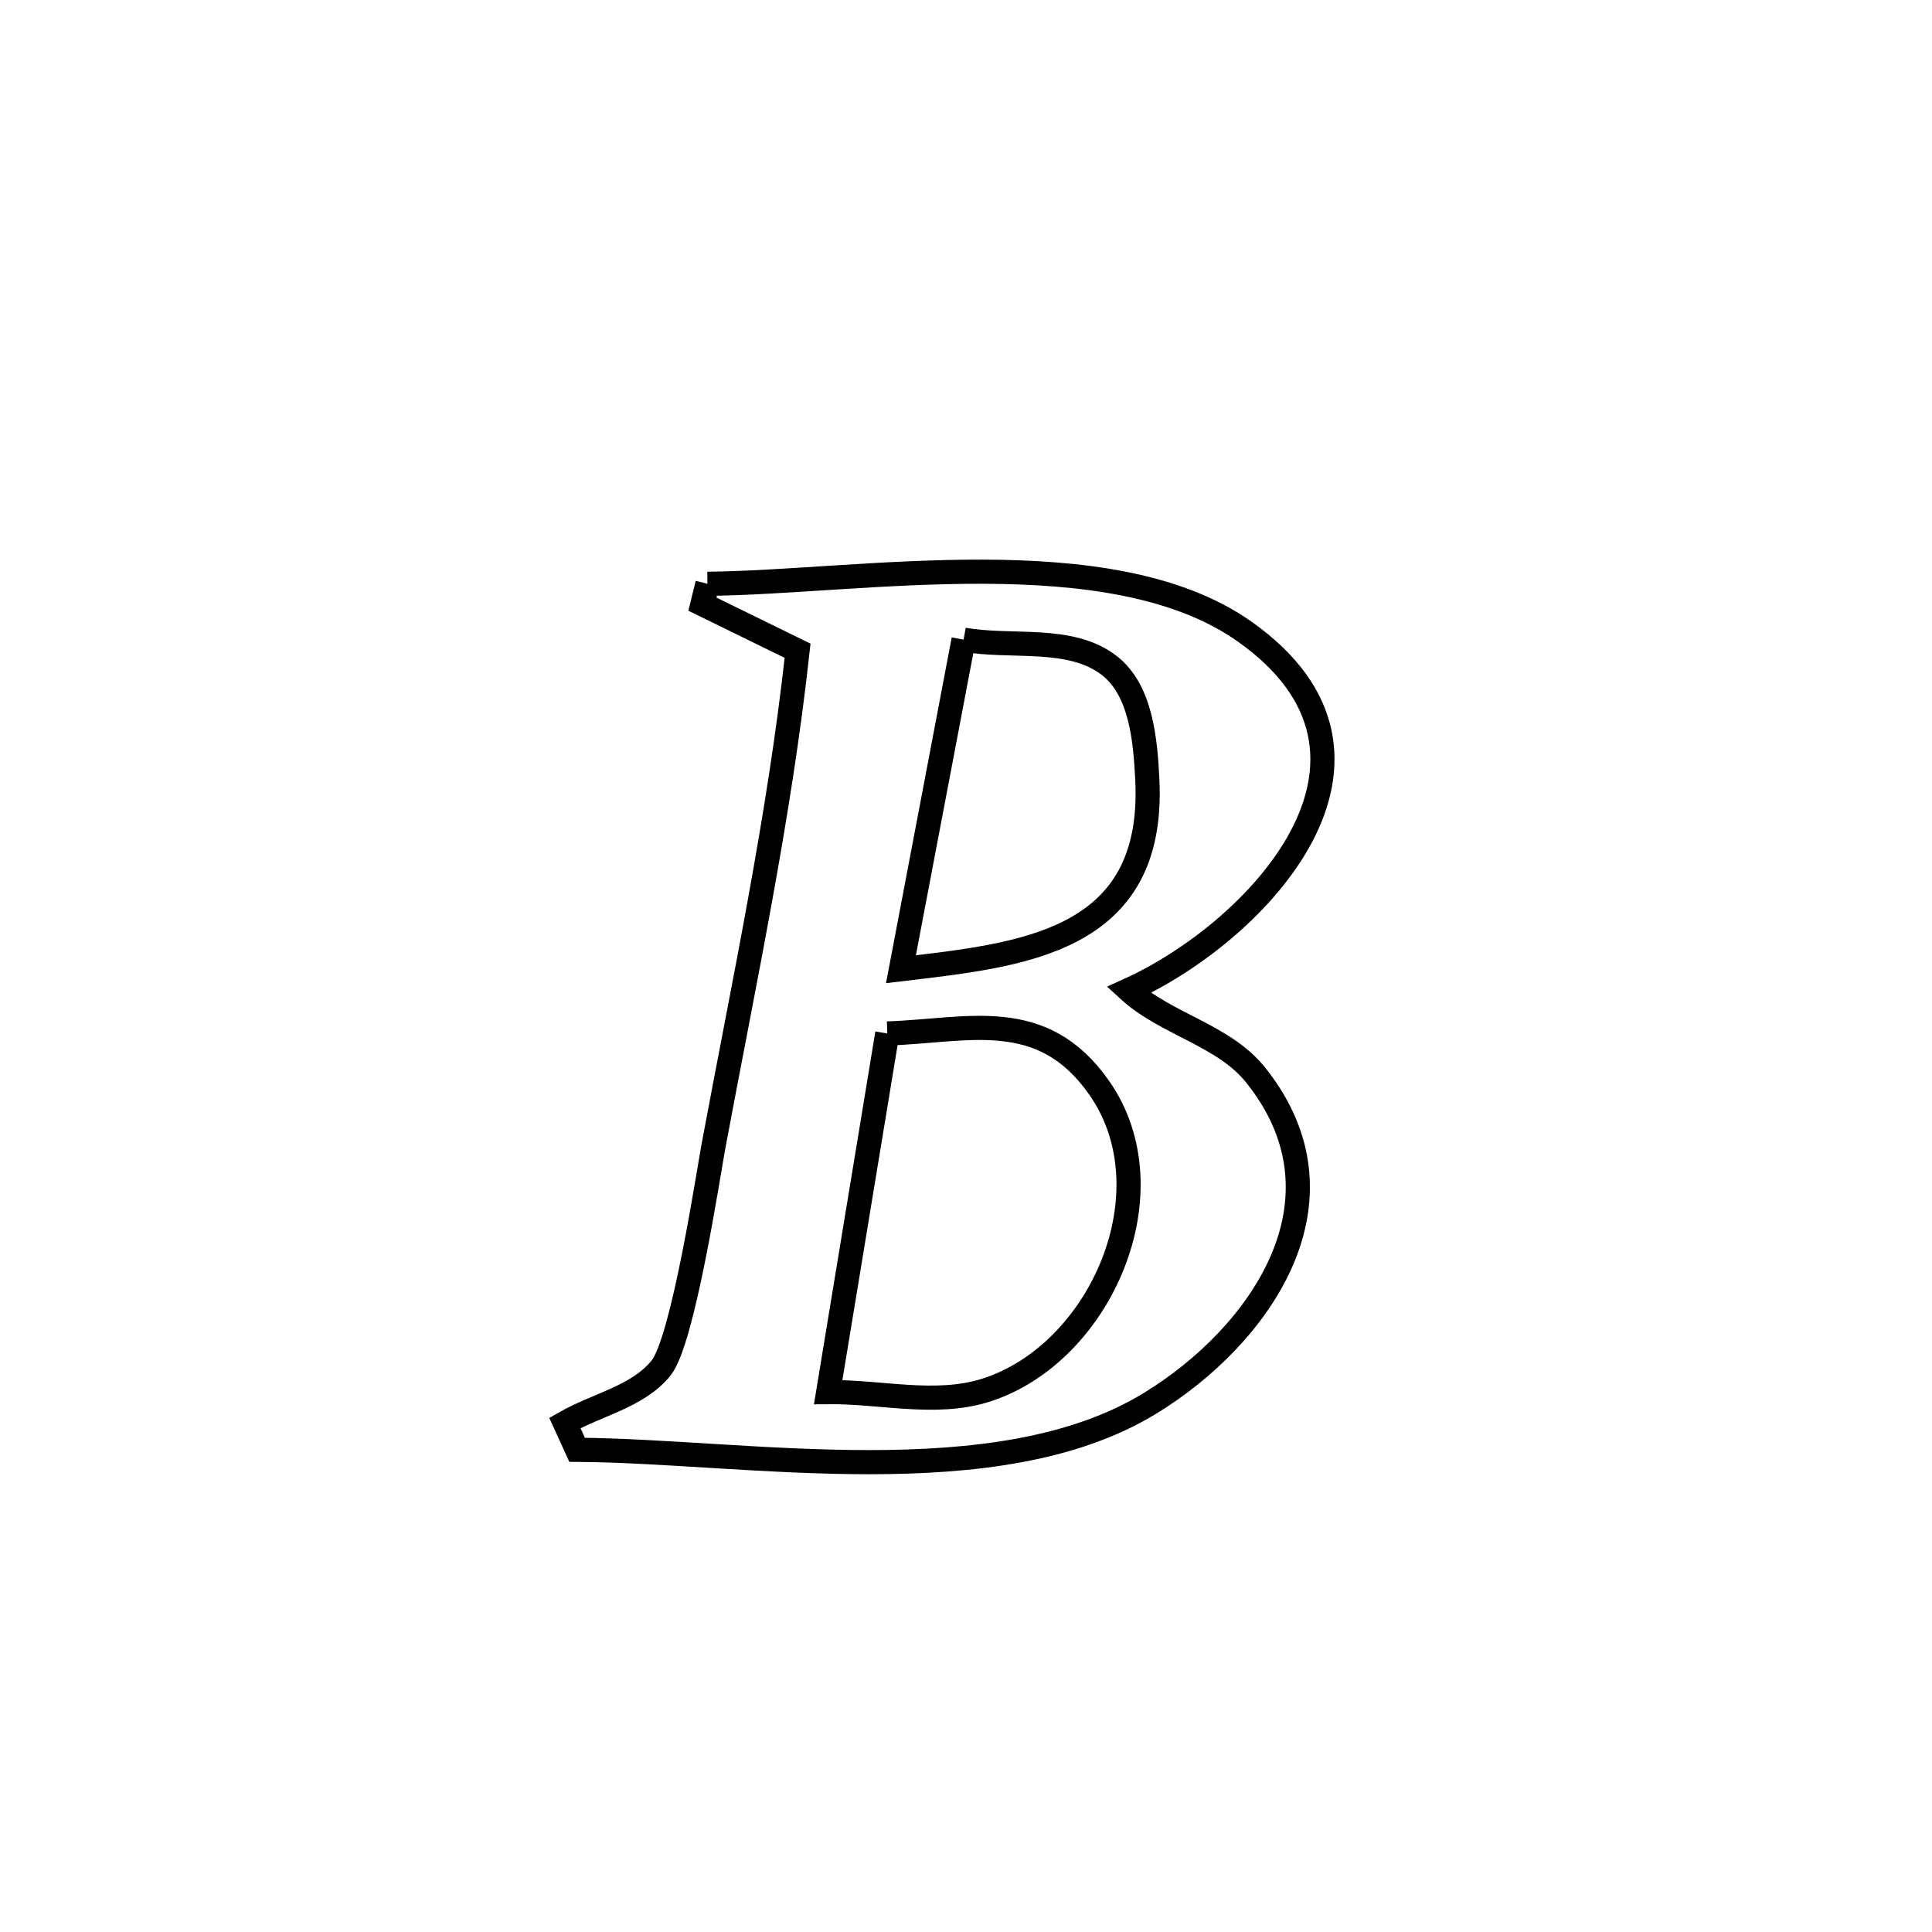 <svg xmlns="http://www.w3.org/2000/svg" viewBox="0.0 0.0 24.0 24.0" height="200px" width="200px"><path fill="none" stroke="black" stroke-width=".3" stroke-opacity="1.0"  filling="0" d="M8.788 7.252 L8.788 7.252 C10.685 7.235 13.797 6.671 15.46 7.845 C17.67 9.406 15.621 11.574 14.021 12.299 L14.021 12.299 C14.487 12.725 15.201 12.859 15.596 13.352 C16.848 14.913 15.645 16.602 14.287 17.432 C12.38 18.599 9.27 18.023 7.169 18.01 L7.169 18.01 C7.118 17.898 7.068 17.787 7.017 17.676 L7.017 17.676 C7.415 17.448 7.924 17.351 8.212 16.994 C8.487 16.653 8.802 14.564 8.862 14.243 C9.245 12.186 9.68 10.166 9.908 8.084 L9.908 8.084 C9.514 7.891 9.12 7.698 8.726 7.505 L8.726 7.505 C8.747 7.421 8.767 7.336 8.788 7.252 L8.788 7.252"></path>
<path fill="none" stroke="black" stroke-width=".3" stroke-opacity="1.0"  filling="0" d="M11.97 7.946 L11.97 7.946 C12.572 8.053 13.292 7.893 13.777 8.265 C14.176 8.572 14.229 9.195 14.253 9.698 C14.346 11.716 12.682 11.862 11.192 12.04 L11.192 12.04 C11.452 10.675 11.711 9.311 11.97 7.946 L11.97 7.946"></path>
<path fill="none" stroke="black" stroke-width=".3" stroke-opacity="1.0"  filling="0" d="M11.022 12.838 L11.022 12.838 C12.023 12.806 12.943 12.497 13.653 13.511 C14.559 14.802 13.67 16.824 12.239 17.272 C11.618 17.466 10.938 17.286 10.288 17.293 L10.288 17.293 C10.532 15.808 10.777 14.323 11.022 12.838 L11.022 12.838"></path></svg>